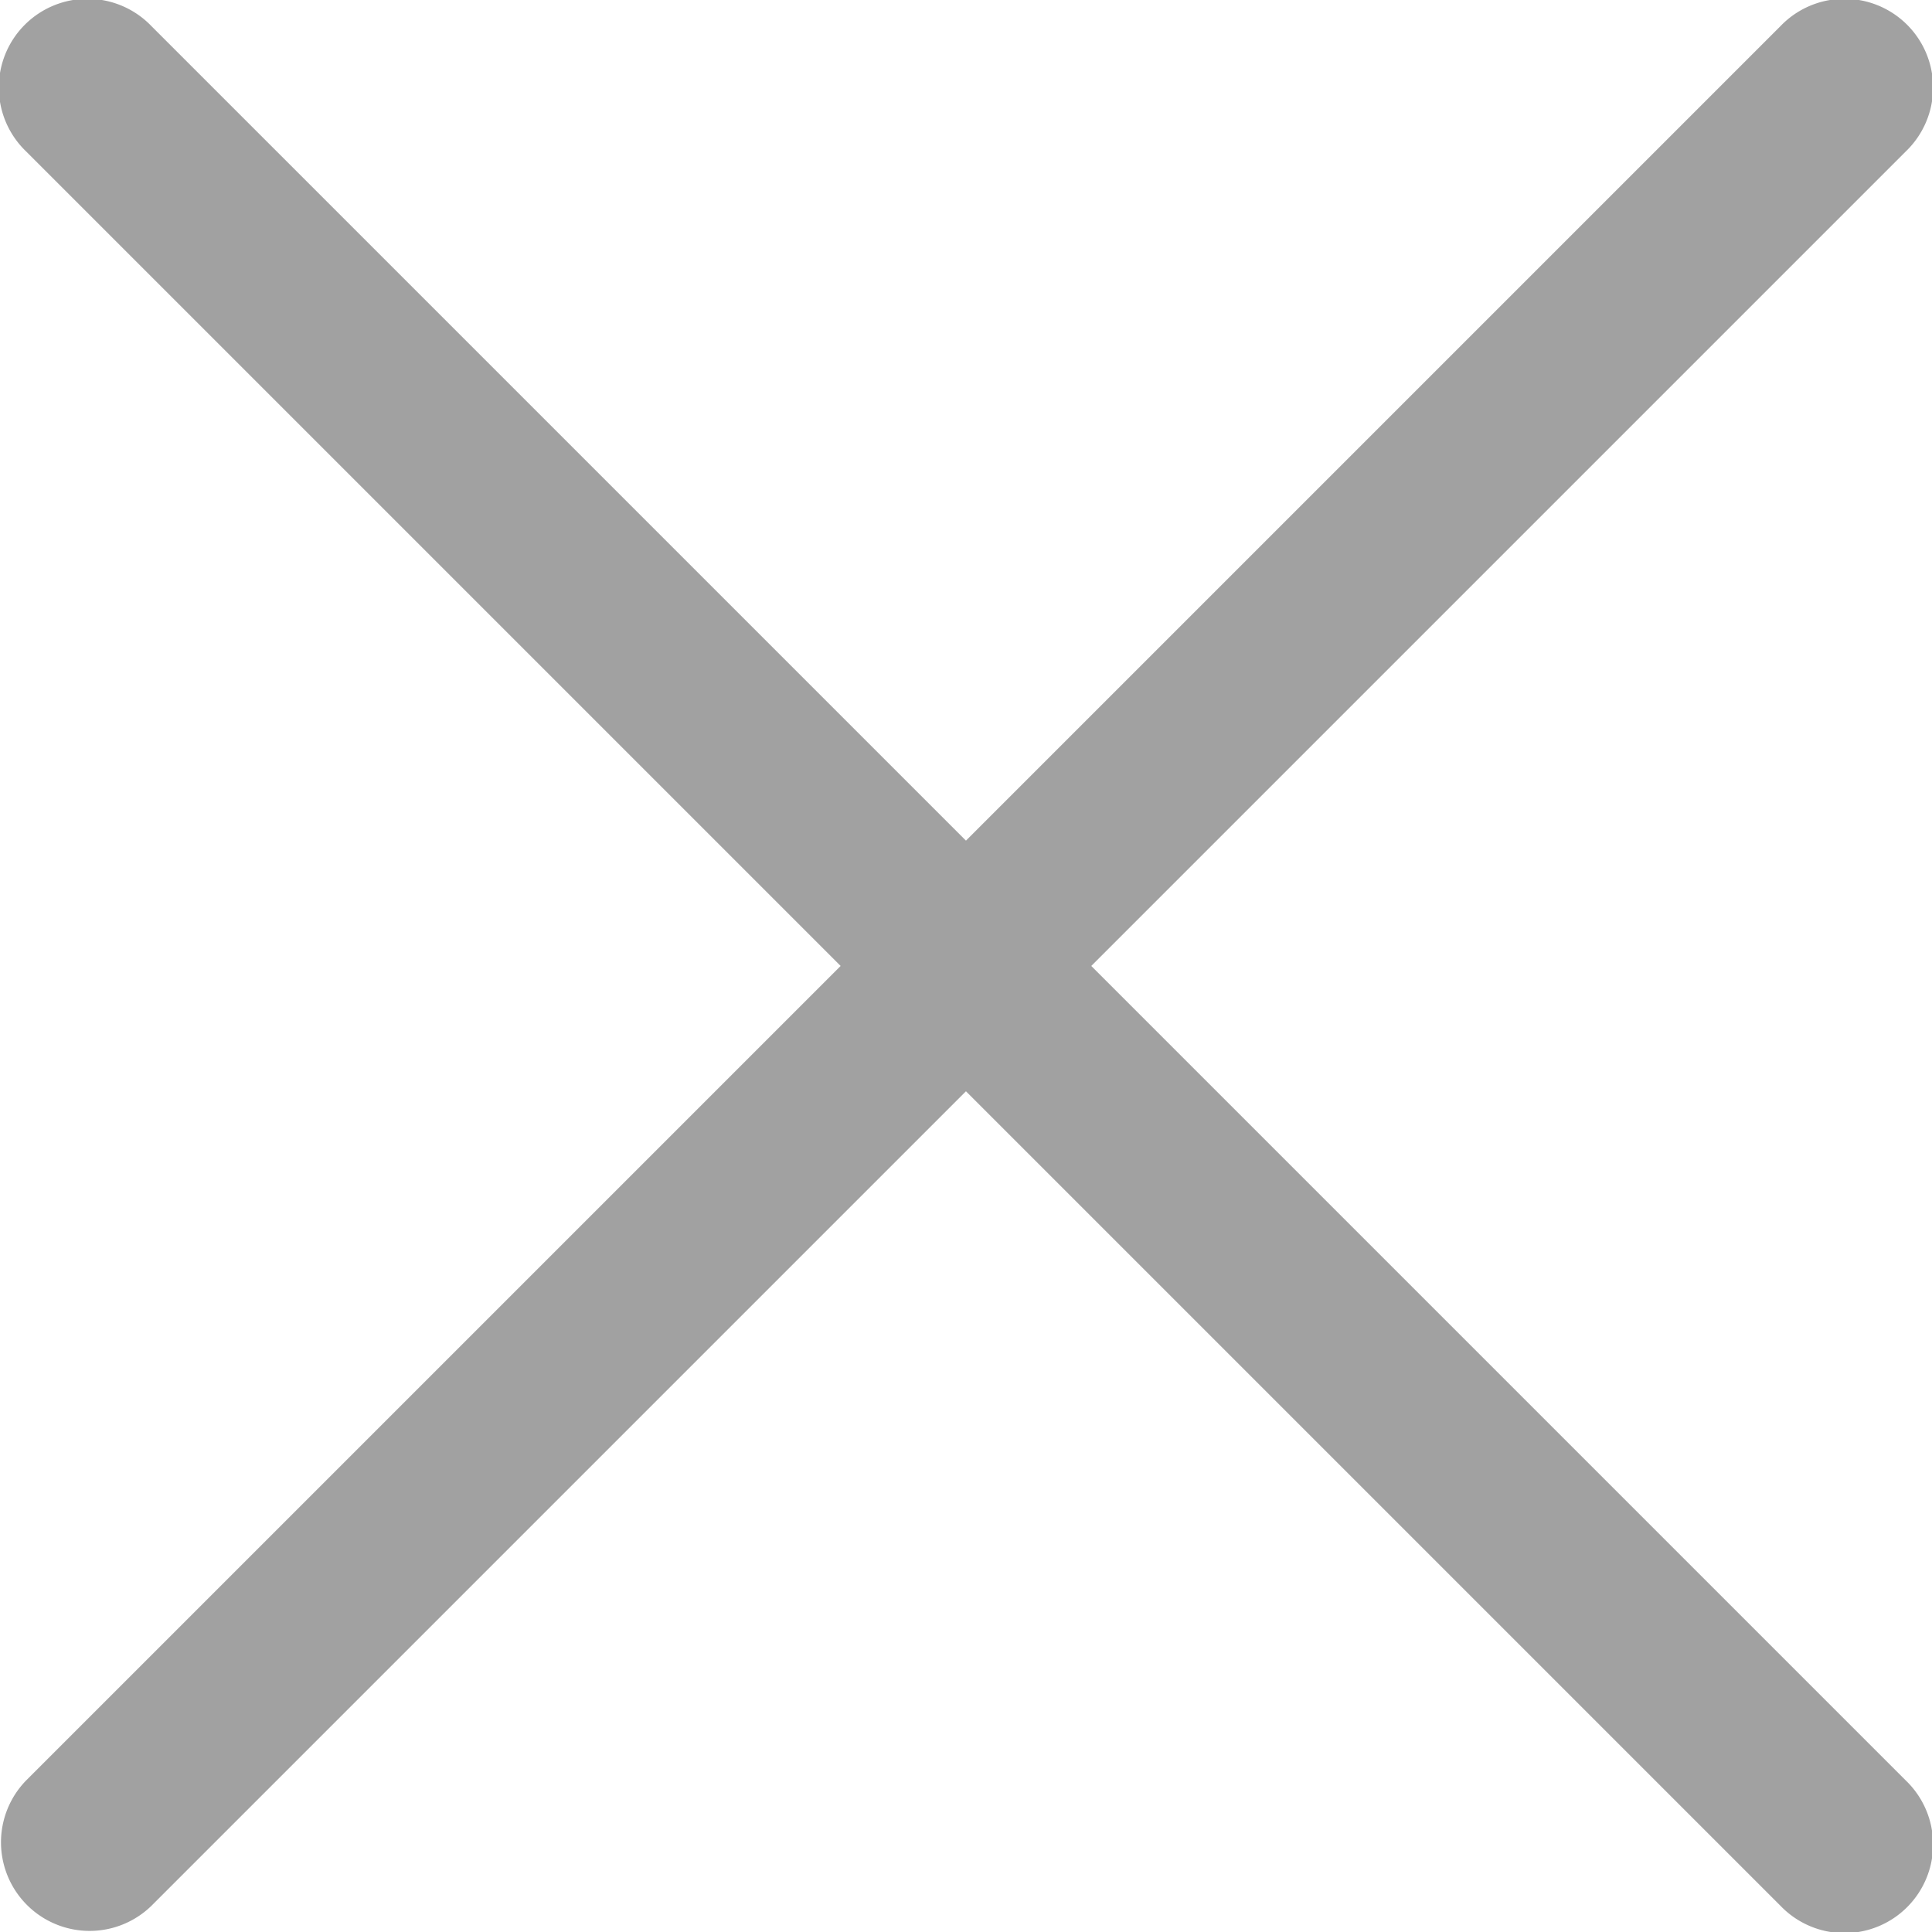 <svg xmlns="http://www.w3.org/2000/svg" width="21.799" height="21.799" viewBox="0 0 21.799 21.799">
  <path id="矩形_30_拷贝" data-name="矩形 30 拷贝" d="M638.215,364.82l-9.193-9.193-9.193,9.193a1,1,0,0,1-1.414-1.414l9.193-9.193-9.193-9.193a1,1,0,1,1,1.414-1.414l9.193,9.193,9.193-9.193a1,1,0,1,1,1.414,1.414l-9.193,9.193,9.193,9.193a1,1,0,1,1-1.414,1.414Z" transform="translate(-618.123 -343.314)" fill="#a1a1a1"/>
</svg>
